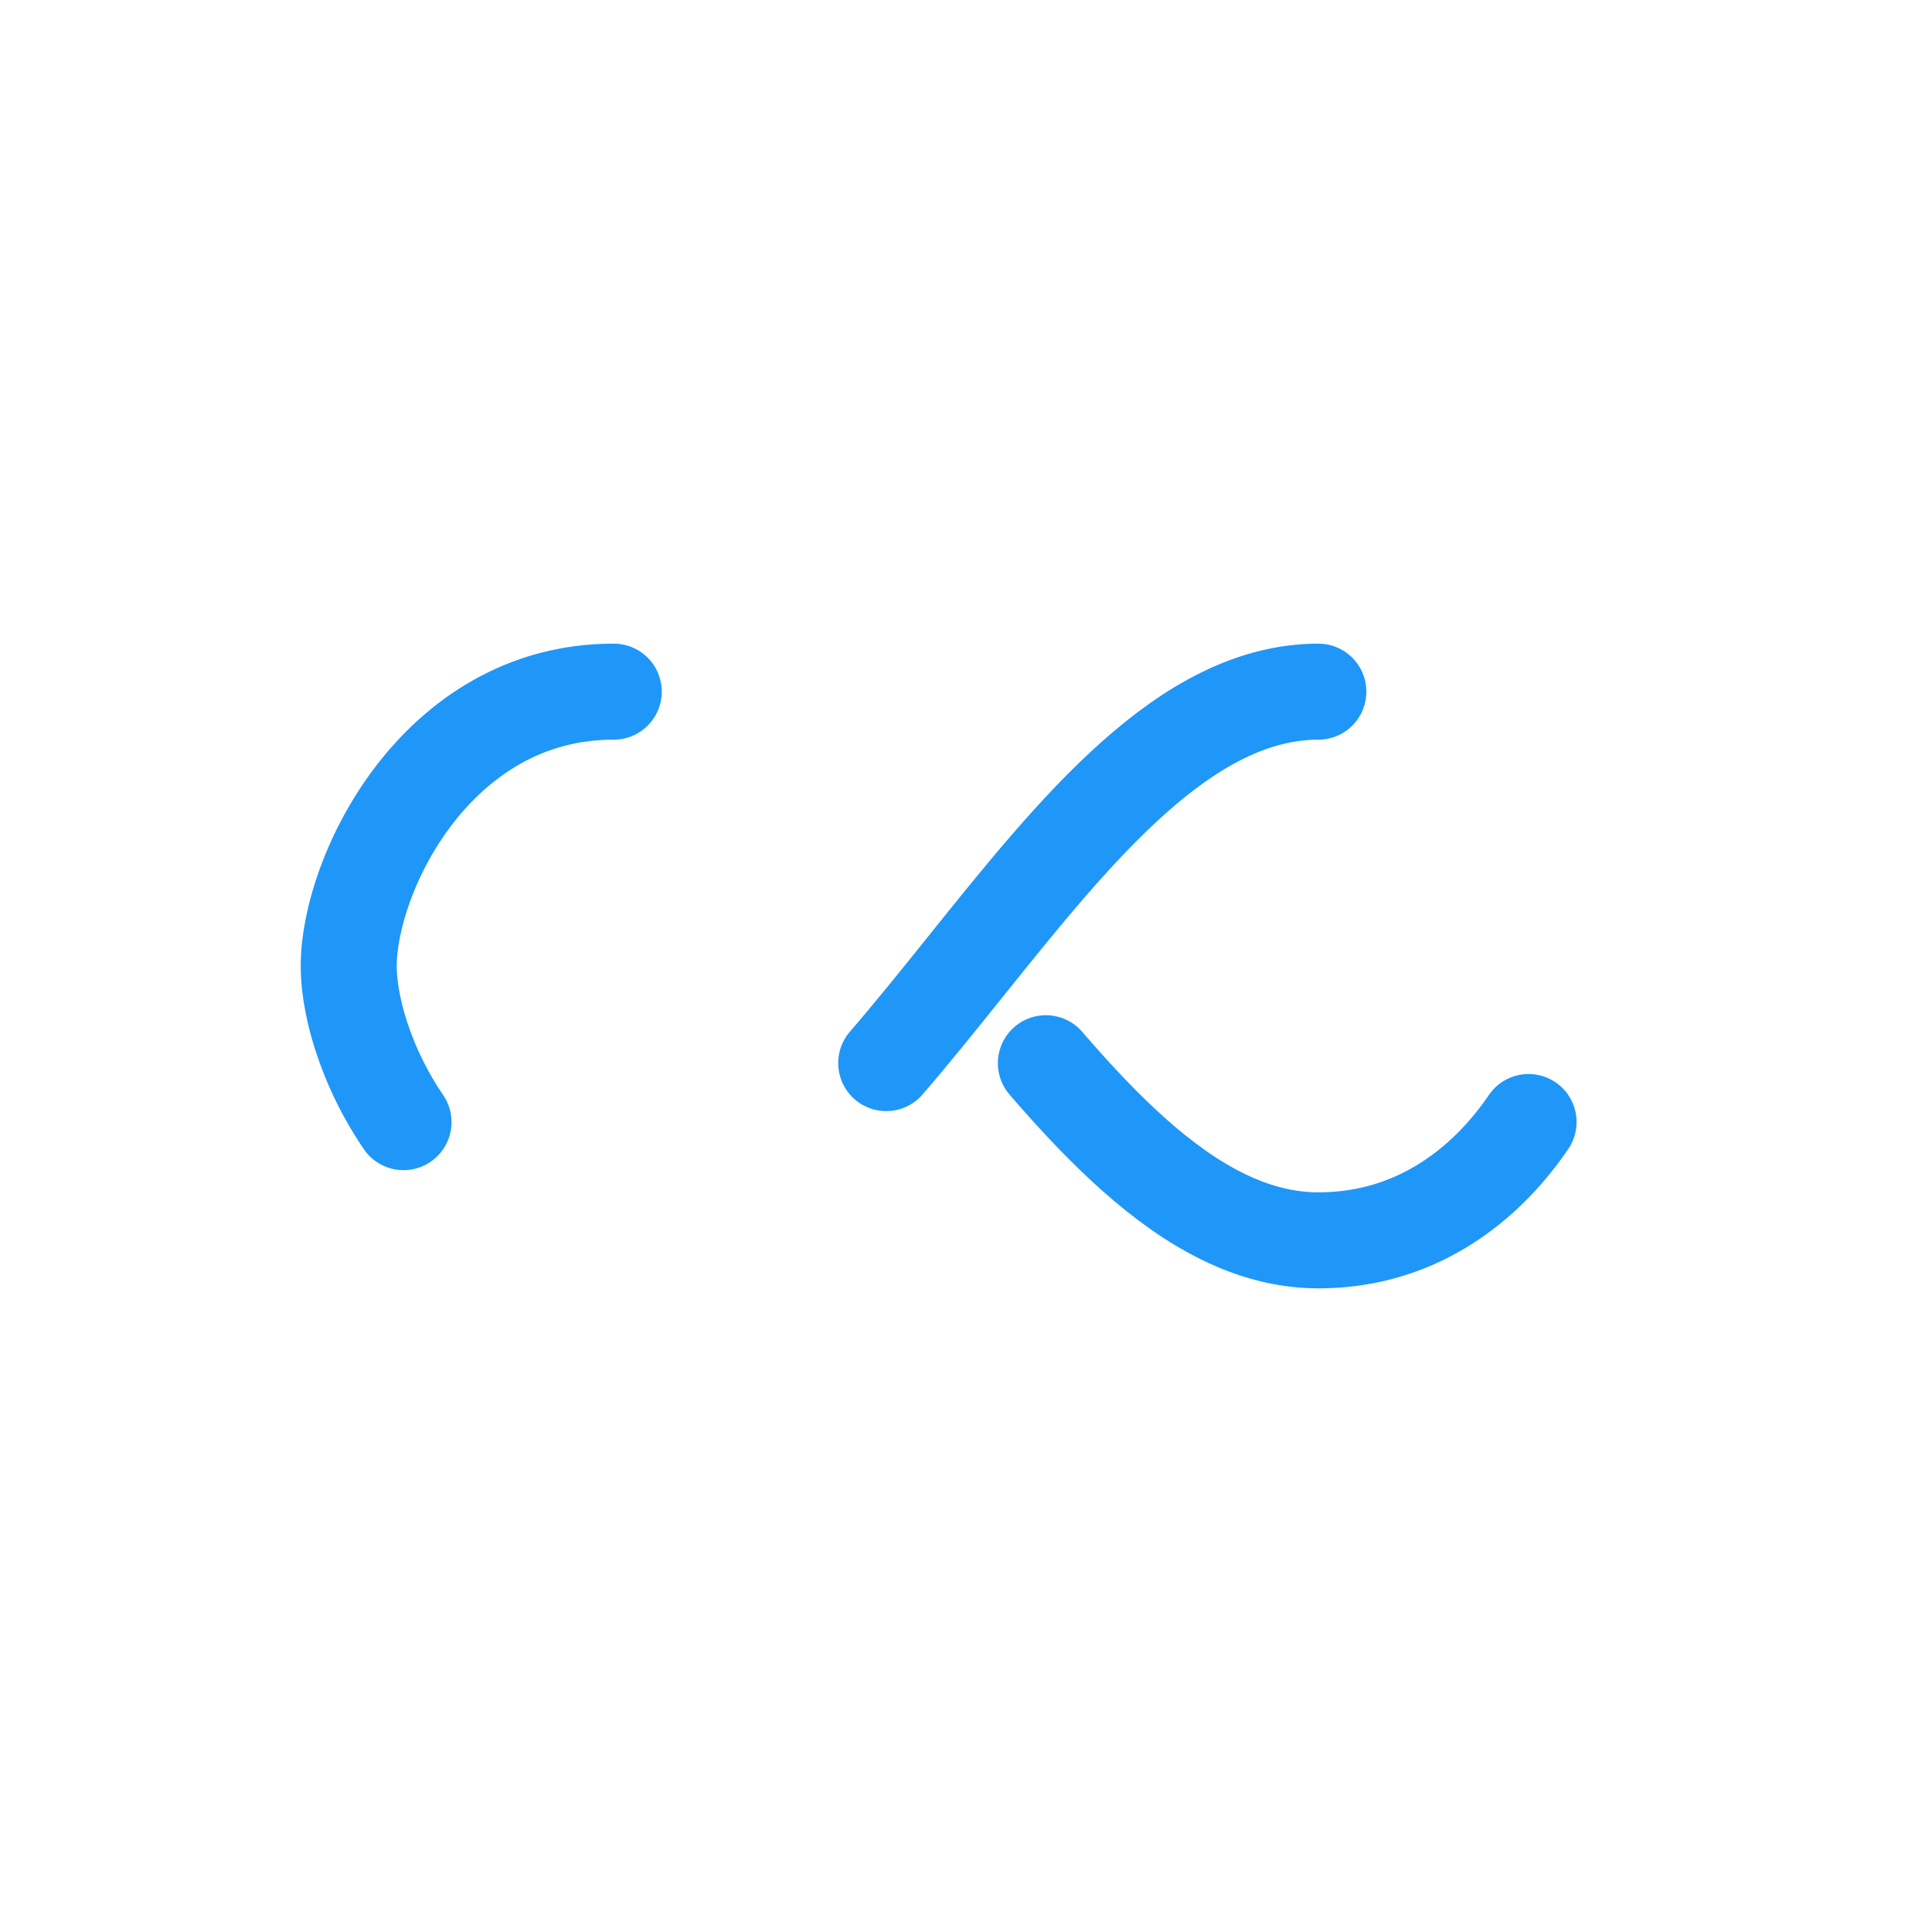 <svg xmlns="http://www.w3.org/2000/svg" viewBox="0 0 100 100" preserveAspectRatio="xMidYMid" width="200" height="200" style="shape-rendering: auto; display: block; background: transparent;">
  <g>
    <path style="transform:scale(0.71);transform-origin:50px 50px" stroke-linecap="round" d="M24.3 30C11.4 30 5 43.3 5 50s6.4 20 19.3 20c19.3 0 32.1-40 51.4-40C88.6 30 95 43.3 95 50s-6.4 20-19.3 20C56.4 70 43.6 30 24.3 30z" stroke-dasharray="42.76 42.76" stroke-width="7" stroke="#1f97f8" fill="none">
      <animate attributeName="stroke-dashoffset" values="0;256.59" keyTimes="0;1" dur="1s" repeatCount="indefinite"></animate>
    </path>
  </g>
</svg>
